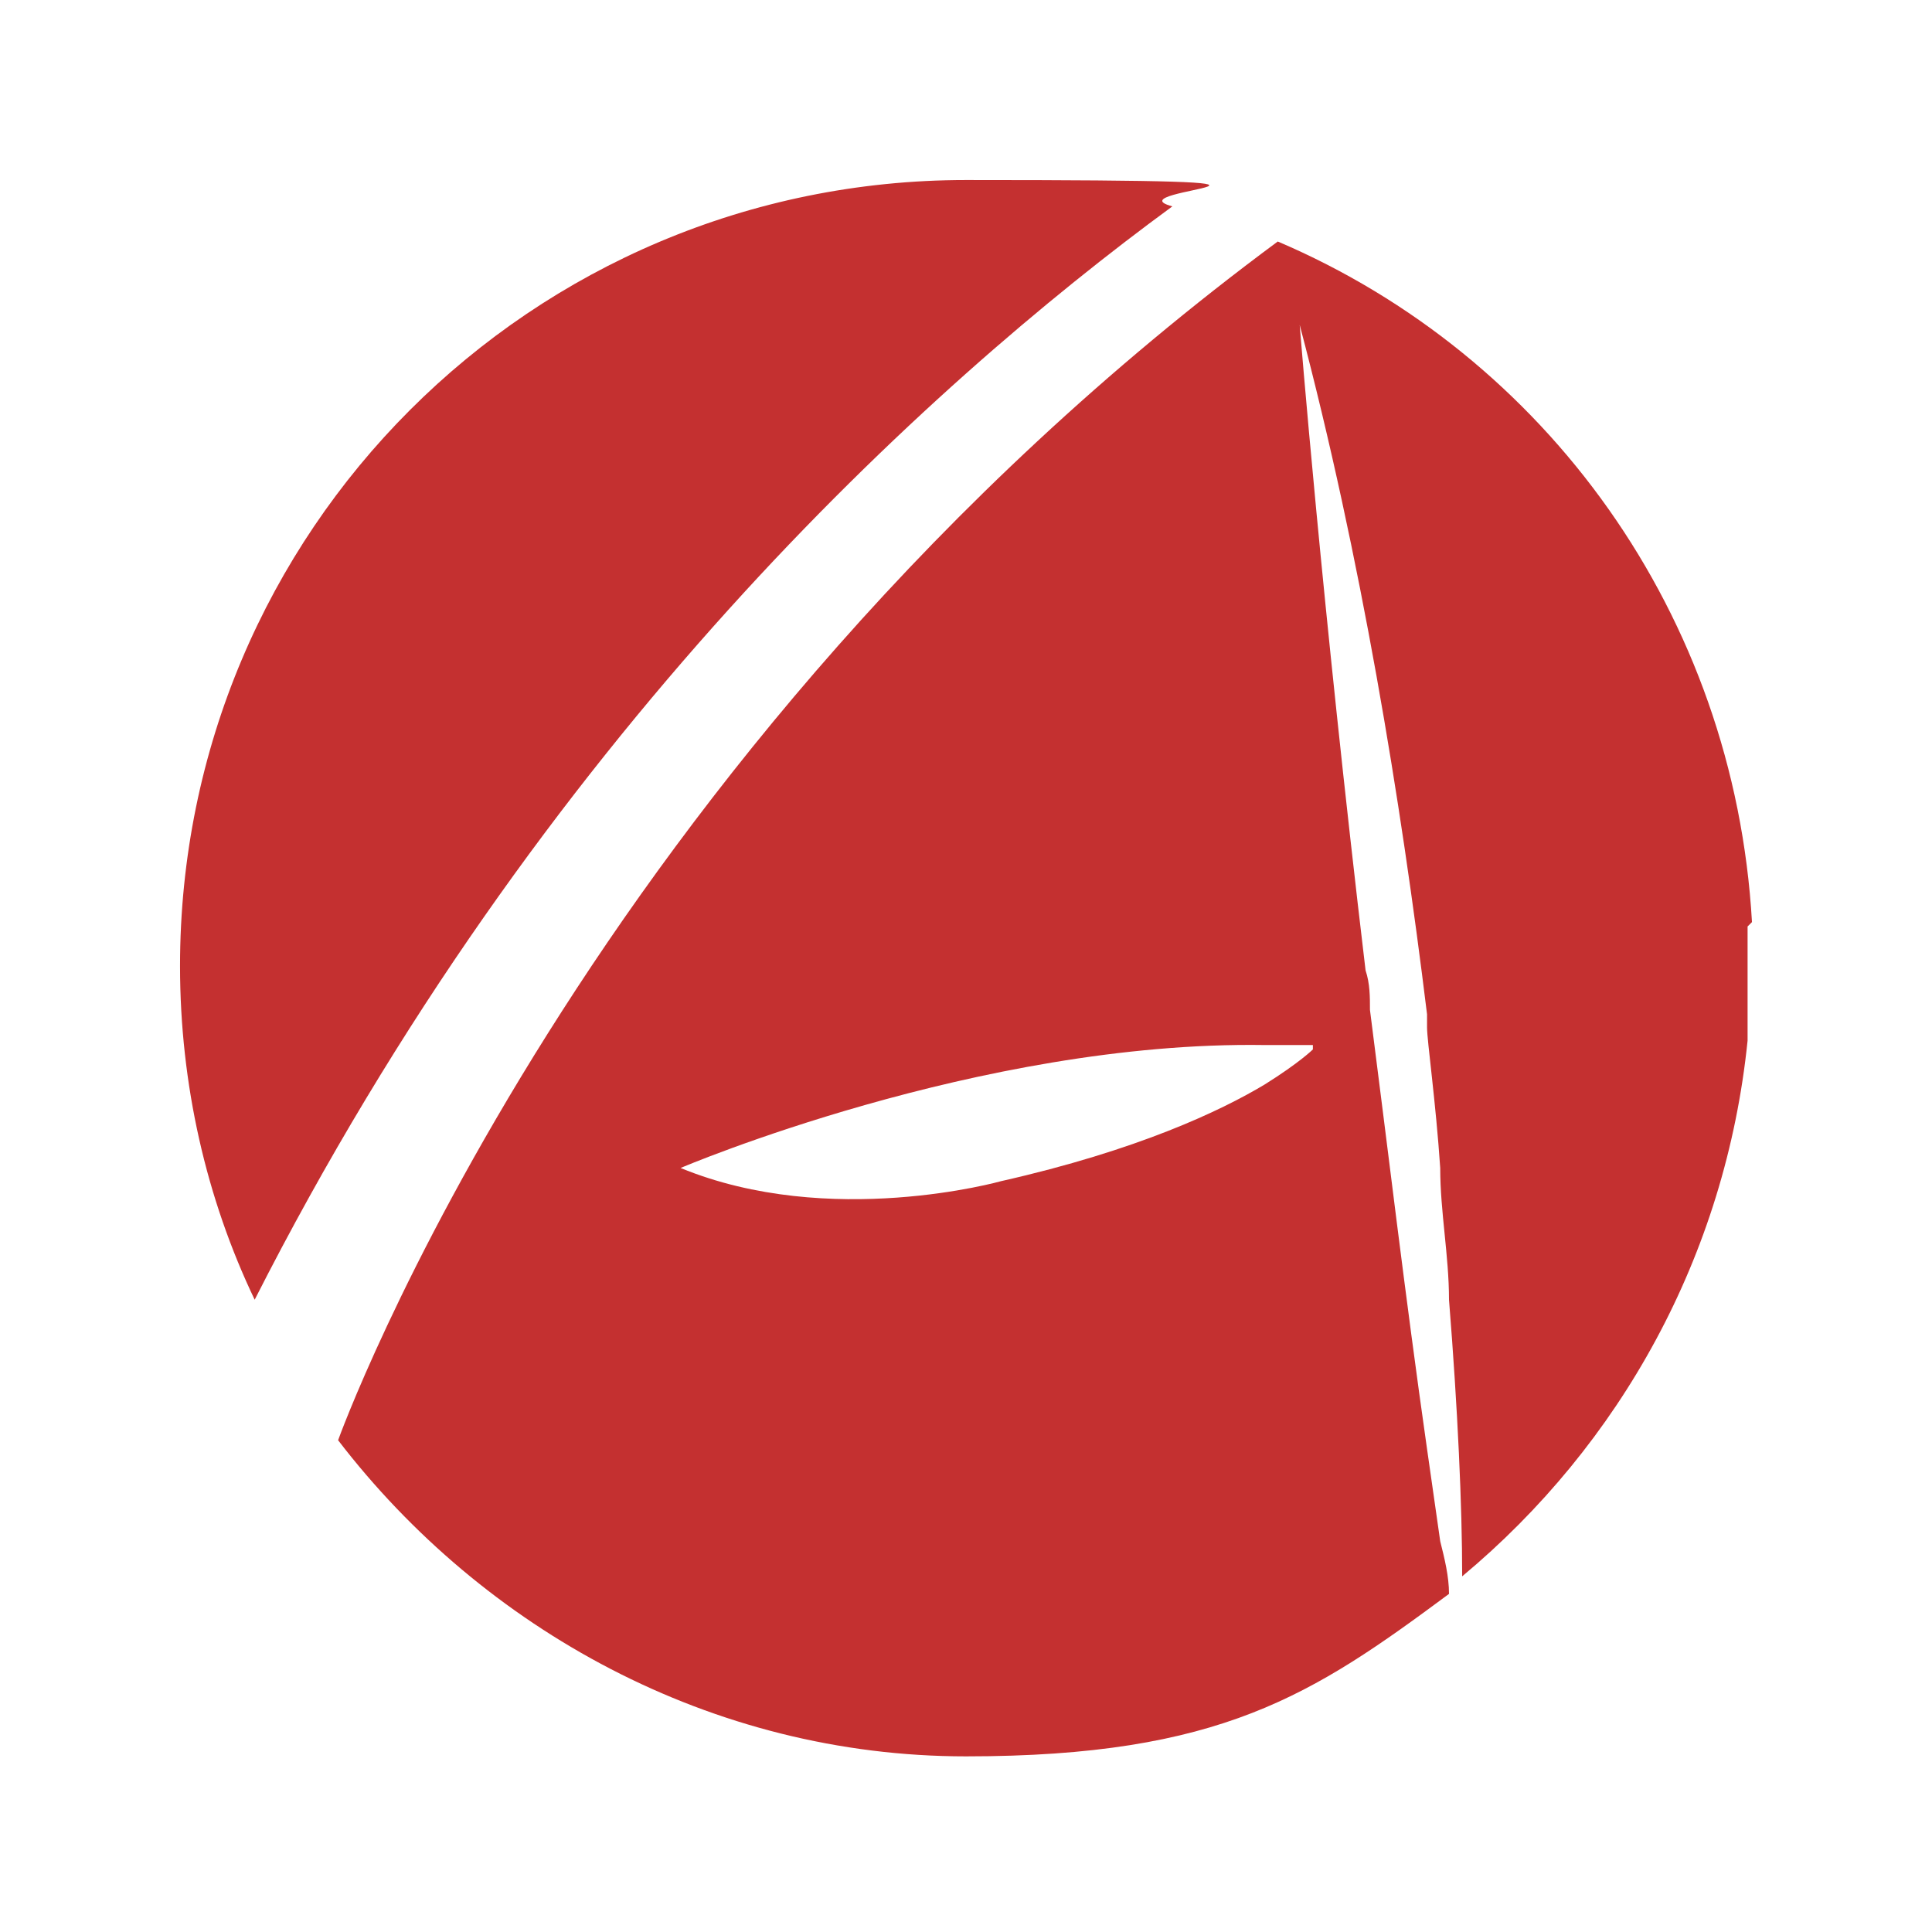<?xml version="1.0" encoding="UTF-8"?>
<svg xmlns="http://www.w3.org/2000/svg" version="1.1" viewBox="0 0 44 44">
  <defs>
    <style>
      .cls-1 {
        fill: #c43030;
      }
    </style>
  </defs>
  <!-- Generator: Adobe Illustrator 28.7.1, SVG Export Plug-In . SVG Version: 1.2.0 Build 142)  -->
  <g>
    <g id="Layer_1">
      <g>
        <path class="cls-1" d="M5.8,29.6c-1.1-2.3-1.7-4.9-1.7-7.6C4.1,12.1,12.1,4.1,22,4.1s3.2.2,4.7.6c-5.6,4.1-14.4,12.1-20.9,24.9Z"/>
        <path class="cls-1" d="M39.9,21c-.4-7-4.7-12.9-10.8-15.5C13.3,17.2,7.7,32.8,7.7,32.8c3.3,4.3,8.5,7.2,14.3,7.2s7.9-1.4,11-3.7c0-.4-.1-.8-.2-1.2-.1-.7-.2-1.4-.3-2.1-.5-3.5-.9-6.9-1.3-10,0-.3,0-.6-.1-.9-1-8.4-1.5-14.7-1.5-14.7,1.4,5.3,2.3,10.8,2.9,15.7,0,.1,0,.2,0,.3h0s0,0,0,0c0,0,0,0,0,0,0,.3.2,1.7.3,3.2,0,1,.2,2,.2,3,.2,2.5.3,4.7.3,6.3,3.6-3,6-7.3,6.5-12.2,0-.5,0-1.1,0-1.6s0-.7,0-1ZM29.9,23.9s-.3.3-1.1.8c-1,.6-2.9,1.5-6,2.2,0,0-3.9,1.1-7.3-.3,0,0,6.8-2.9,13.3-2.8.4,0,.8,0,1.1,0Z"/>
      </g>
    </g>
  </g>
</svg>